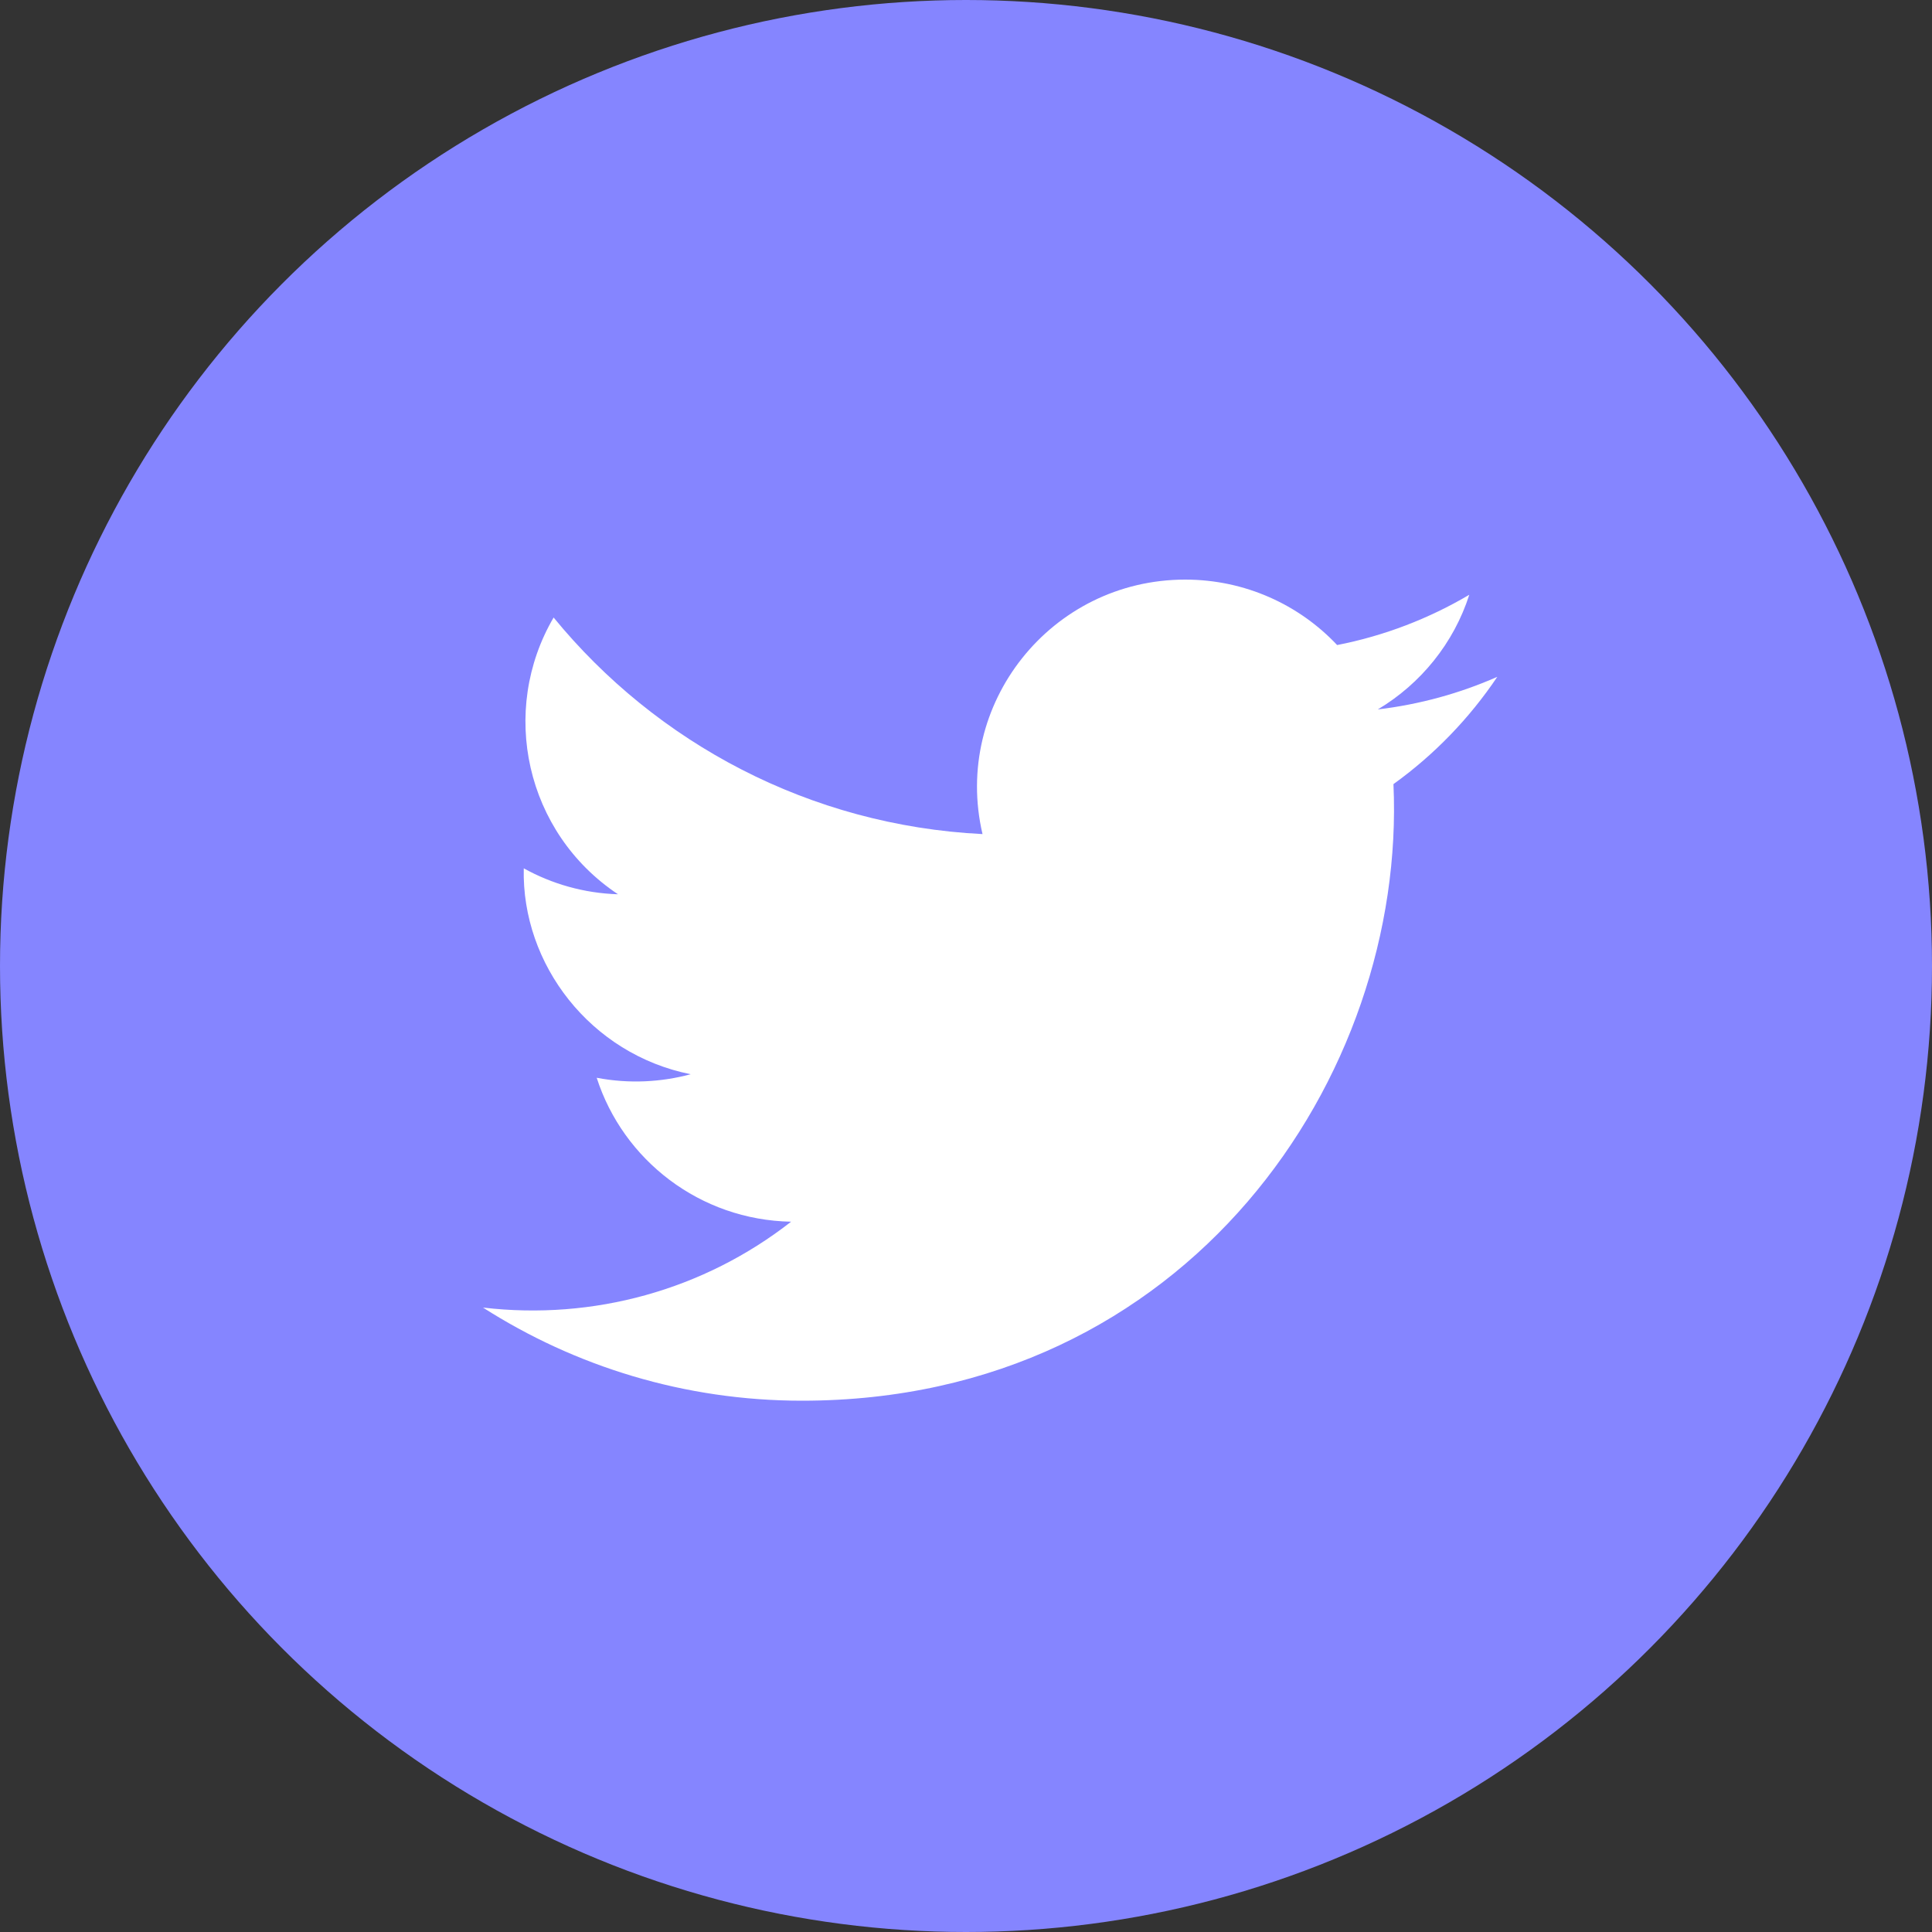 <svg width="40" height="40" viewBox="0 0 40 40" fill="none" xmlns="http://www.w3.org/2000/svg">
<rect x="0" y="0" width="40" height="40" fill="#333333" stroke="none"/>
<circle cx="20" cy="20" r="20" fill="#8585FF"/>
<path d="M31 14.013C30.227 14.354 29.397 14.584 28.526 14.688C29.415 14.157 30.099 13.316 30.42 12.314C29.588 12.805 28.666 13.163 27.684 13.355C26.899 12.521 25.778 12 24.539 12C21.757 12 19.713 14.585 20.342 17.269C16.762 17.09 13.588 15.382 11.462 12.785C10.333 14.714 10.877 17.238 12.795 18.515C12.089 18.493 11.425 18.3 10.844 17.978C10.797 19.967 12.228 21.827 14.3 22.241C13.693 22.404 13.029 22.443 12.354 22.314C12.902 24.019 14.492 25.259 16.379 25.294C14.568 26.709 12.286 27.34 10 27.072C11.907 28.29 14.172 29 16.605 29C24.604 29 29.123 22.27 28.85 16.234C29.692 15.629 30.422 14.873 31 14.013Z" fill="white"/>
</svg>
